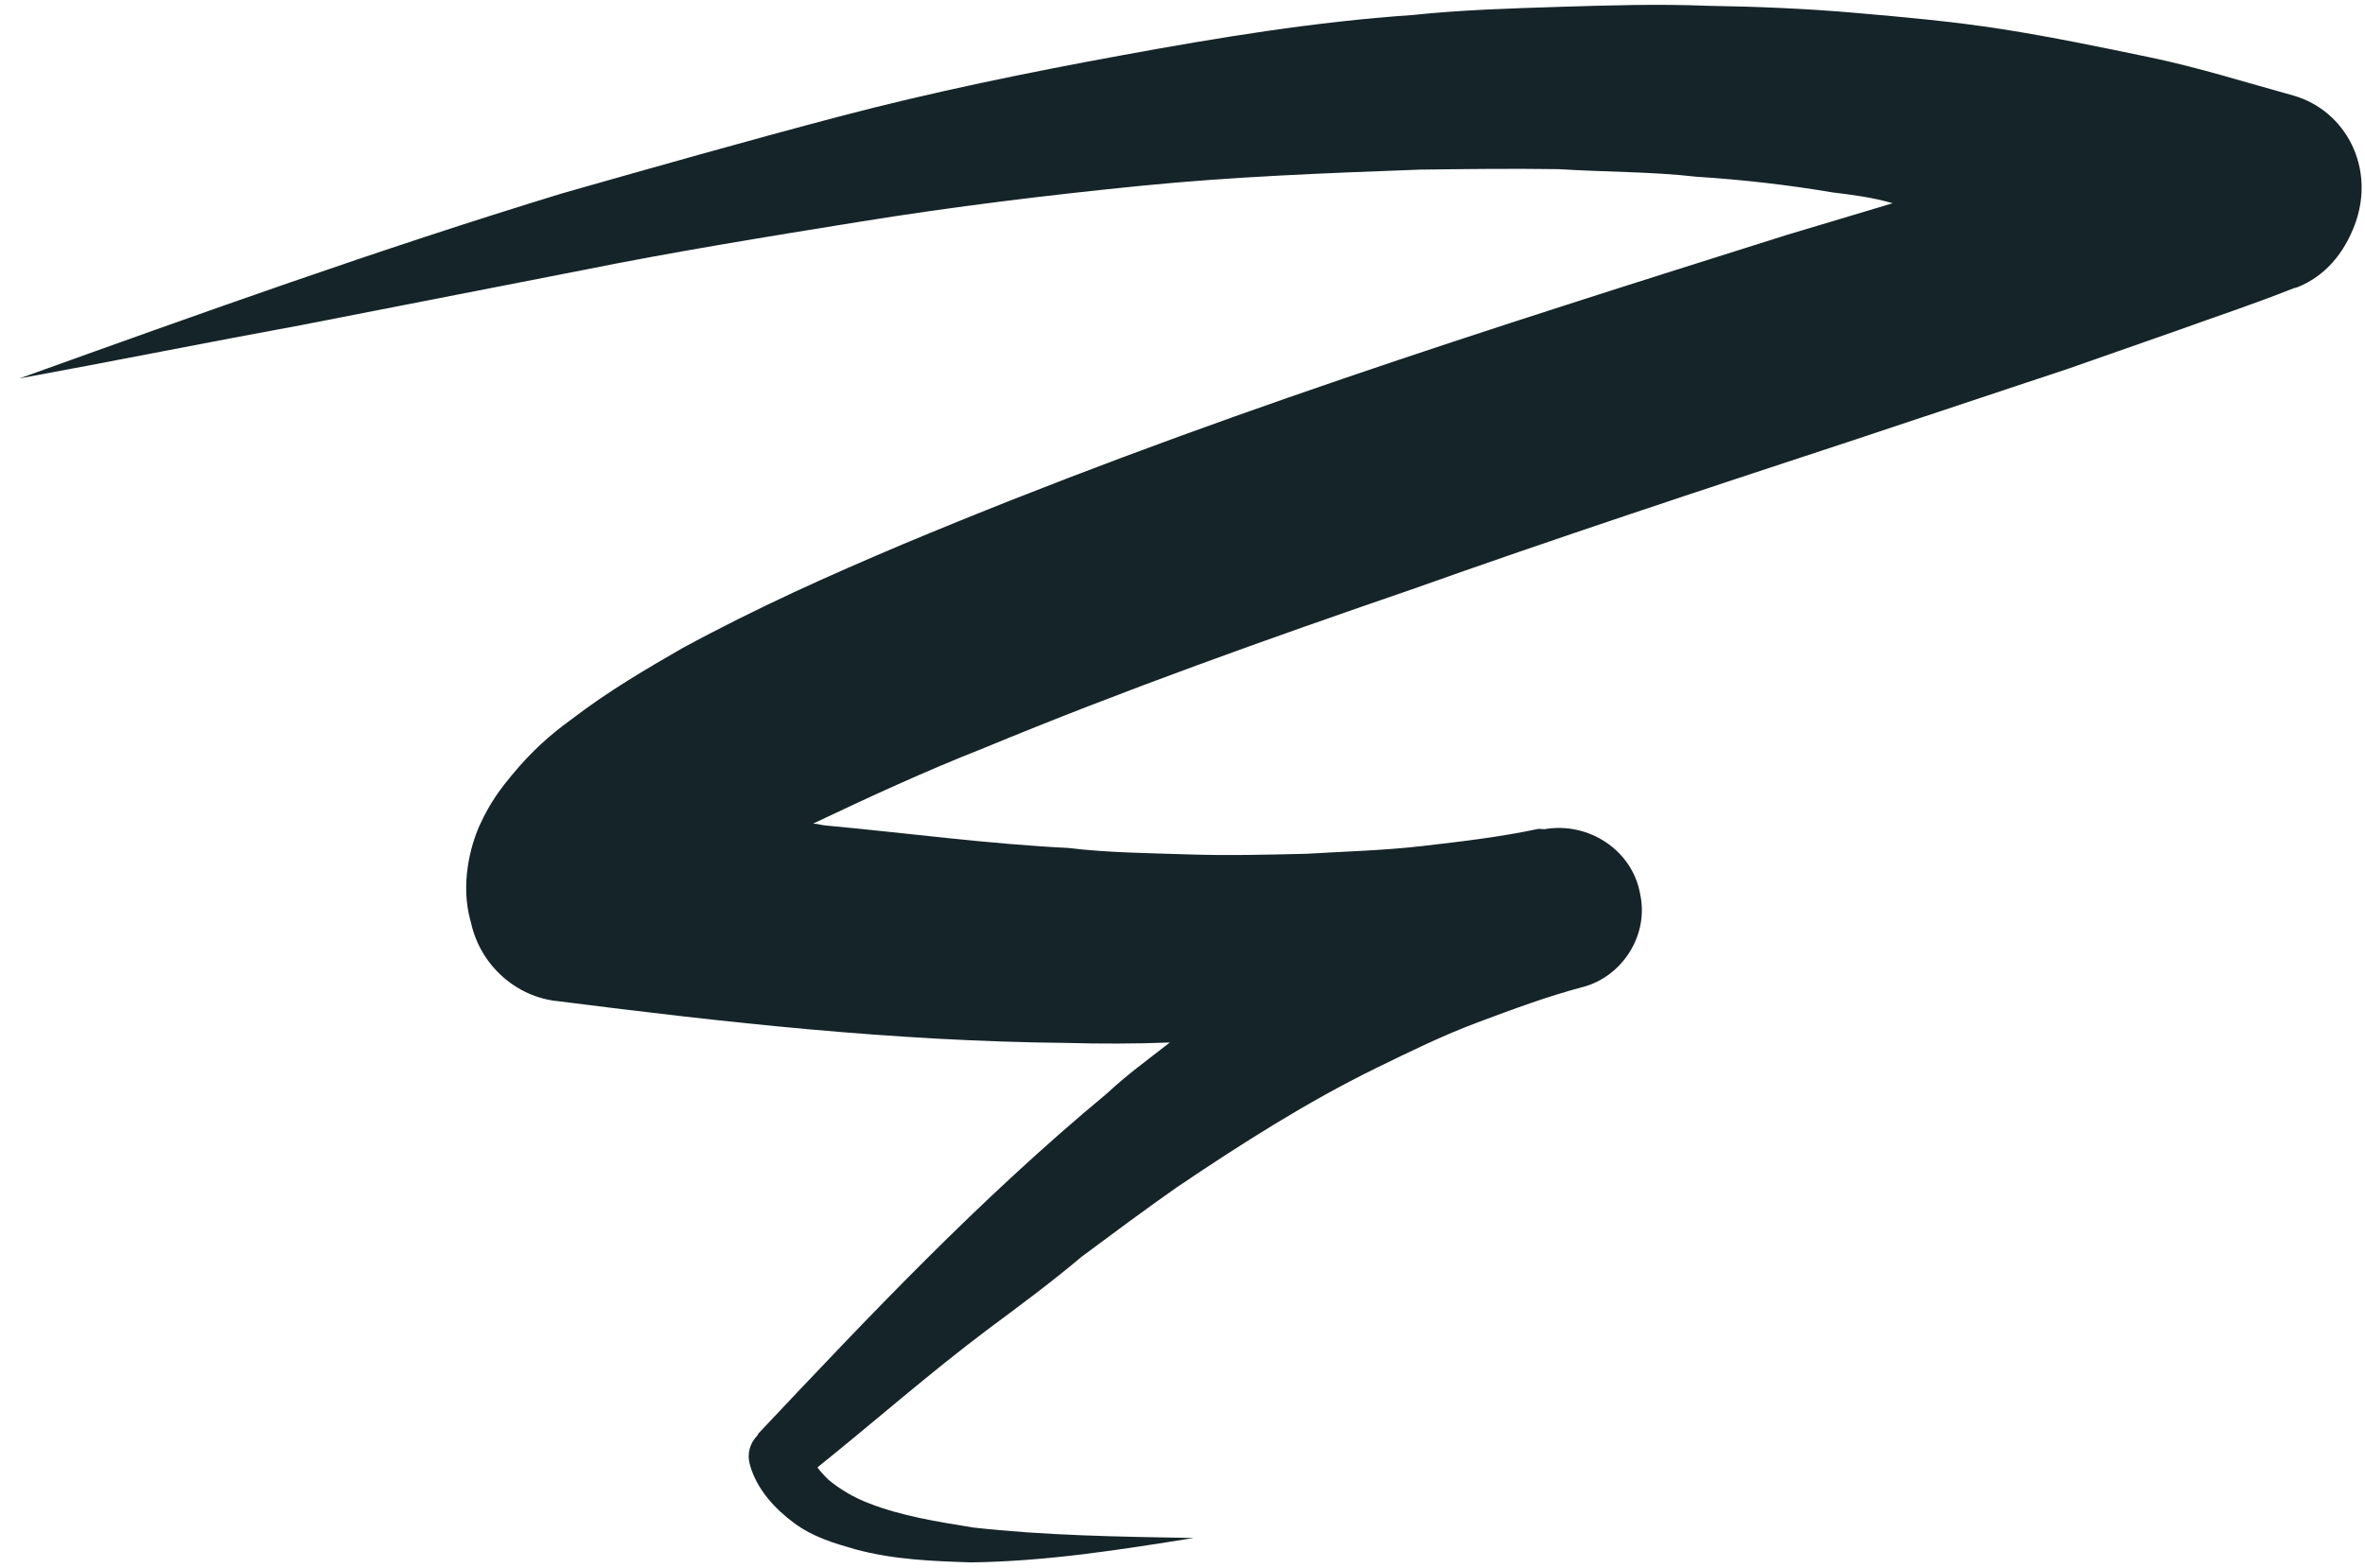 <svg width="92" height="61" viewBox="0 0 92 61" fill="none" xmlns="http://www.w3.org/2000/svg">
<path d="M89.225 3.721C87.299 3.19 85.512 2.622 83.623 2.229C81.734 1.836 79.845 1.443 77.906 1.138C75.966 0.833 74.064 0.666 72.161 0.5C70.259 0.333 68.305 0.254 66.44 0.226C64.487 0.147 62.57 0.208 60.654 0.267C58.737 0.327 56.821 0.386 54.942 0.585C51.147 0.844 47.375 1.467 43.691 2.142C40.007 2.816 36.272 3.579 32.662 4.53C29.052 5.482 25.392 6.521 21.87 7.524C14.725 9.705 7.742 12.215 0.759 14.725C4.443 14.05 8.039 13.325 11.723 12.65L22.599 10.525C26.195 9.799 29.828 9.212 33.461 8.626C37.094 8.039 40.765 7.591 44.384 7.23C48.003 6.869 51.609 6.735 55.215 6.601C56.992 6.578 58.77 6.555 60.635 6.582C62.45 6.698 64.227 6.675 65.991 6.877C67.806 6.993 69.57 7.196 71.282 7.486C72.051 7.581 72.819 7.675 73.625 7.908L69.497 9.145C63.741 10.96 57.983 12.775 52.264 14.729C46.544 16.683 40.861 18.775 35.115 21.181C32.311 22.367 29.456 23.639 26.536 25.226C25.12 26.045 23.704 26.863 22.224 27.996C21.415 28.581 20.693 29.216 19.907 30.167C19.514 30.642 19.07 31.204 18.65 32.132C18.28 32.971 17.92 34.403 18.291 35.79L18.328 35.928C18.686 37.541 20.066 38.811 21.742 38.963C28.204 39.783 34.717 40.516 41.498 40.583C42.772 40.619 44.183 40.618 45.507 40.566C44.647 41.239 43.837 41.823 43.064 42.546C40.571 44.614 38.254 46.785 36.025 49.005C33.795 51.227 31.654 53.499 29.512 55.771L29.462 55.858C29.171 56.158 29.055 56.56 29.166 56.976C29.426 57.947 30.153 58.72 30.894 59.267C31.635 59.814 32.441 60.047 33.246 60.28C34.769 60.695 36.269 60.745 37.769 60.796C40.731 60.757 43.582 60.302 46.433 59.847C43.522 59.798 40.61 59.75 37.851 59.438C36.453 59.212 35.055 58.987 33.81 58.499C33.231 58.28 32.704 57.974 32.227 57.58C32.227 57.58 31.926 57.289 31.8 57.099C34.003 55.33 36.167 53.423 38.457 51.705C39.697 50.785 40.937 49.864 42.089 48.892C43.328 47.971 44.568 47.05 45.757 46.216C48.274 44.513 50.879 42.861 53.506 41.574C54.821 40.931 56.135 40.287 57.486 39.782C58.837 39.277 60.188 38.772 61.577 38.406C63.104 38.003 64.158 36.388 63.8 34.775C63.494 33.074 61.785 31.966 60.081 32.266L59.855 32.251C58.378 32.567 56.865 32.743 55.351 32.919C53.838 33.095 52.287 33.133 50.825 33.222C49.274 33.26 47.723 33.297 46.224 33.247C44.724 33.197 43.085 33.184 41.548 32.995C38.461 32.844 35.299 32.416 32.174 32.127C31.948 32.112 31.86 32.061 31.633 32.047C33.743 31.045 35.991 30.006 38.277 29.107C43.696 26.861 49.327 24.856 54.908 22.938C60.54 20.934 66.209 19.067 71.878 17.201L80.476 14.34L84.756 12.84C86.246 12.299 87.547 11.881 89.226 11.216L89.365 11.179C90.439 10.748 91.174 9.885 91.608 8.731C92.426 6.515 91.239 4.304 89.225 3.721Z" fill="#152428"/>
</svg>
